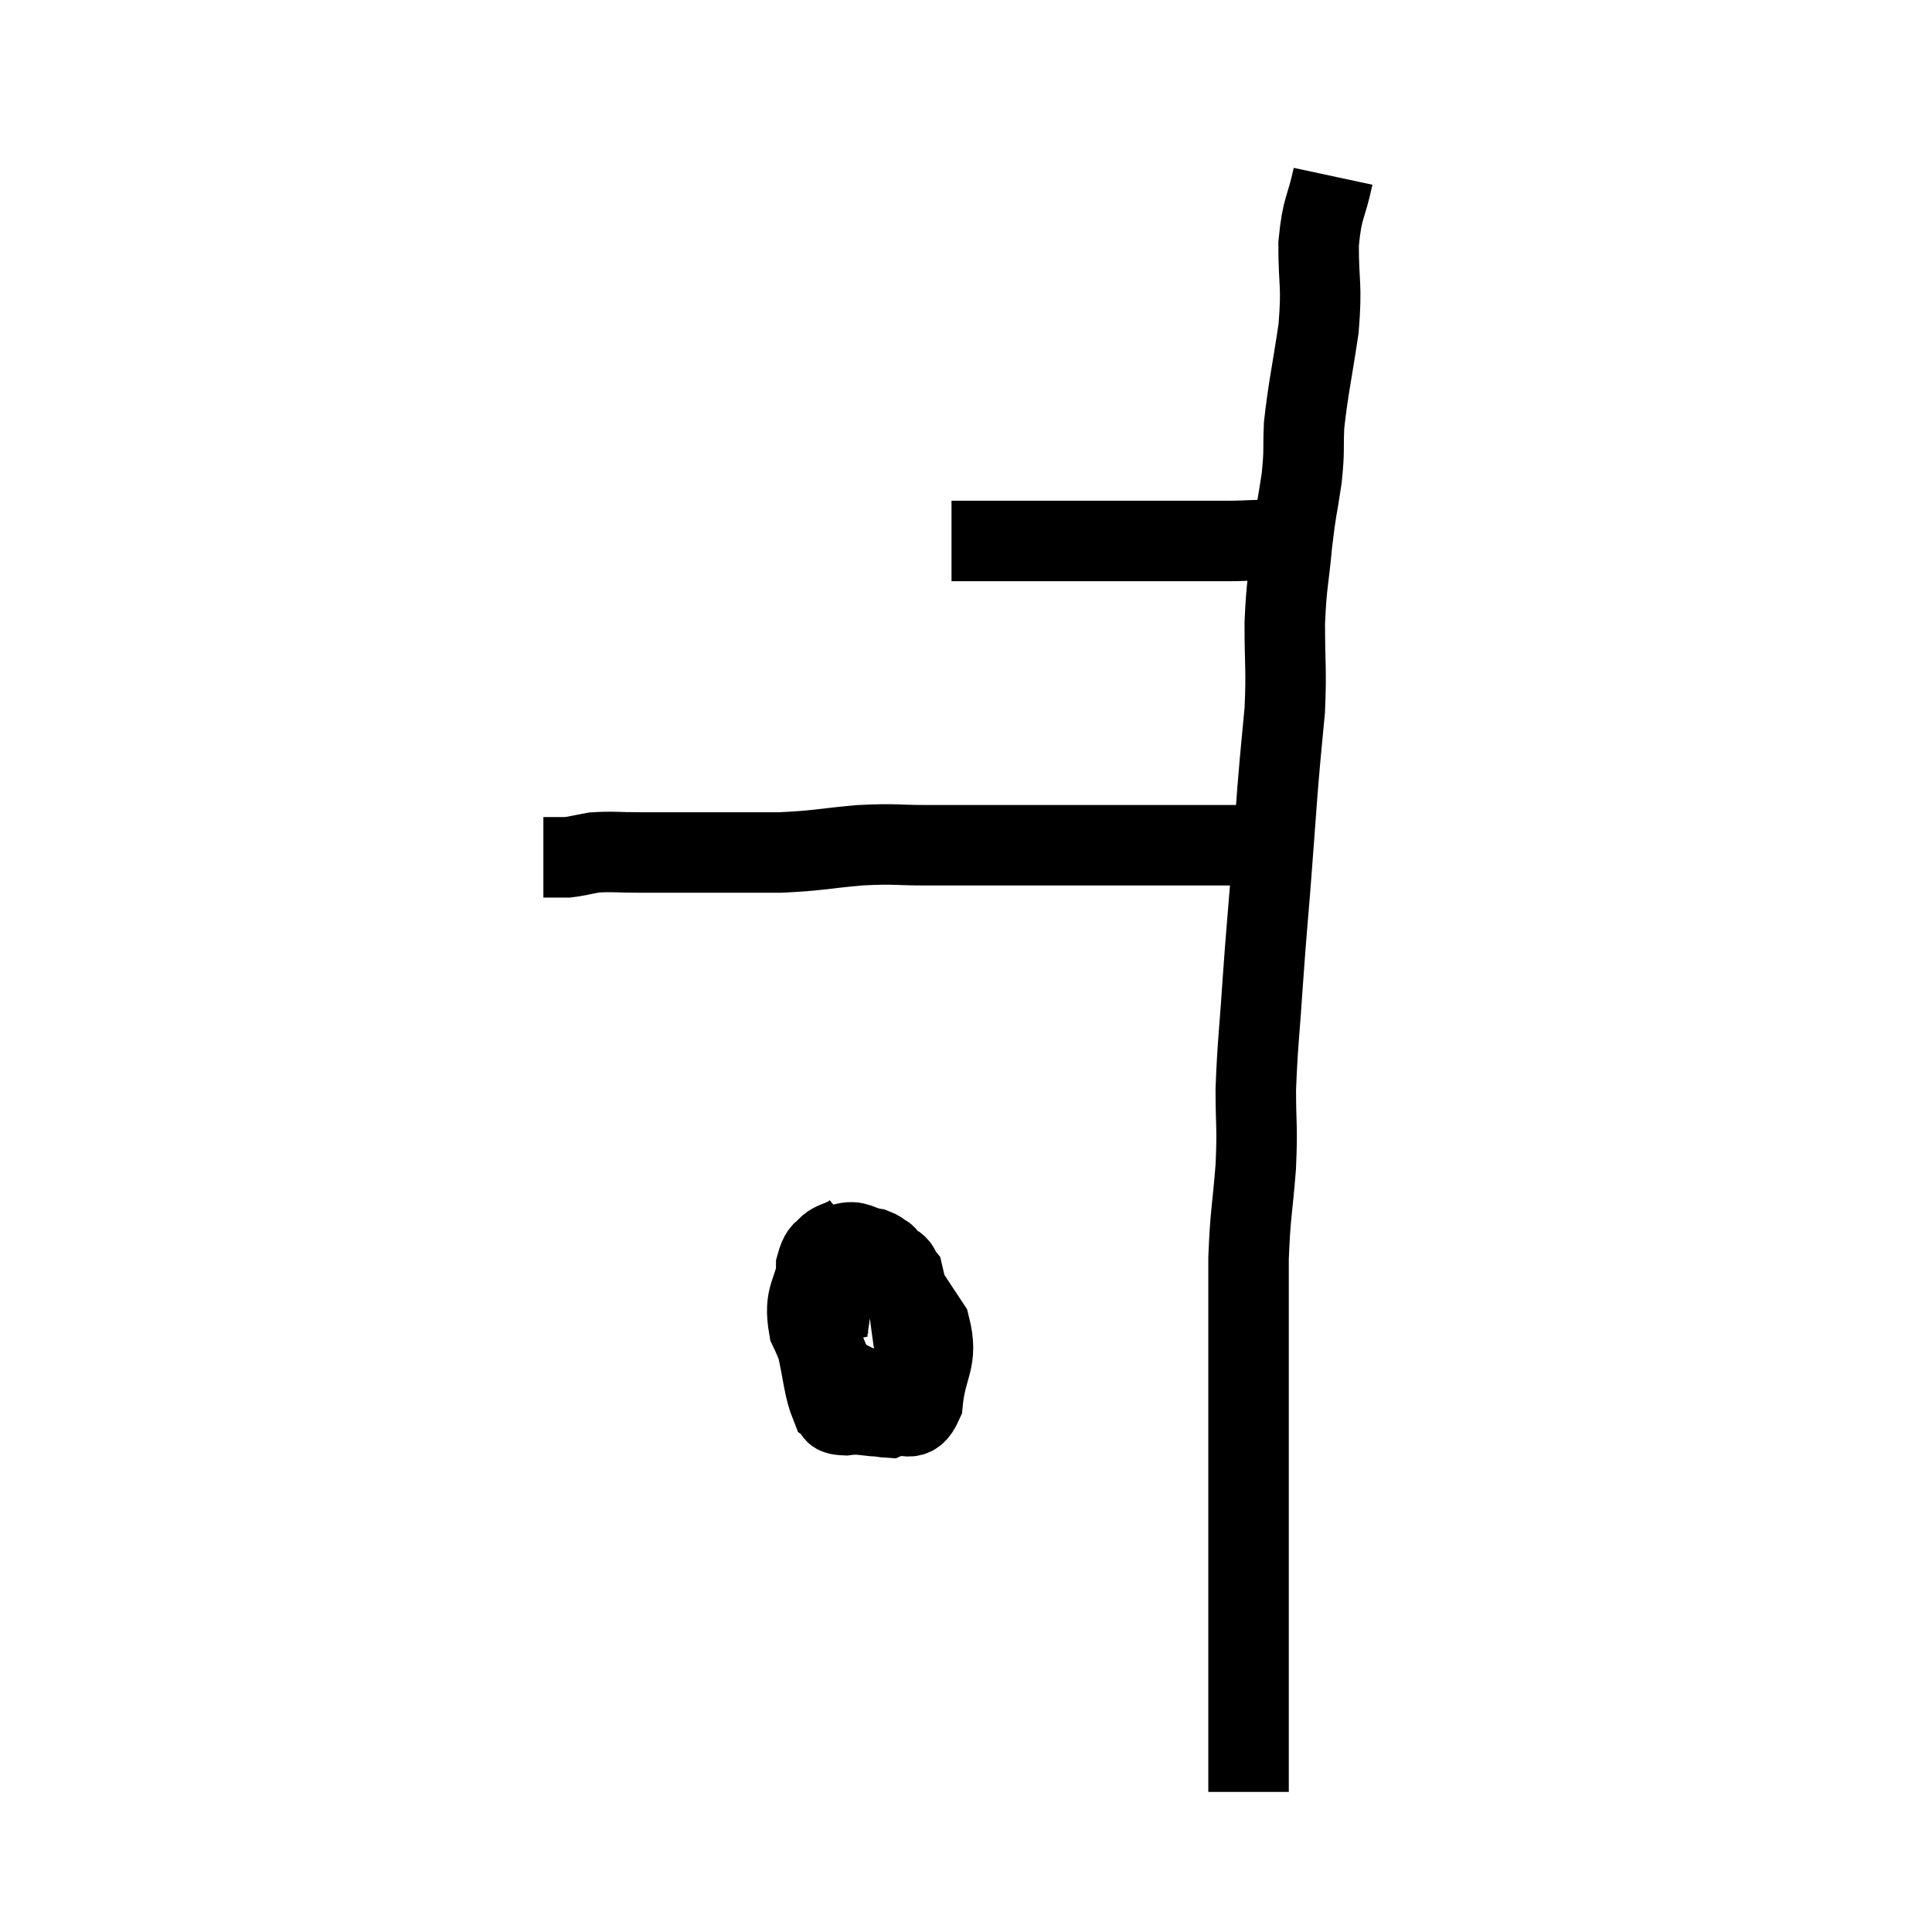 <svg width="48" height="48" viewBox="0 0 48 48" xmlns="http://www.w3.org/2000/svg"><path d="M 23.64 13.44 C 23.88 13.44, 23.7 13.44, 24.12 13.44 C 24.72 13.44, 24.825 13.44, 25.32 13.44 C 25.71 13.44, 25.635 13.44, 26.1 13.44 C 26.64 13.44, 26.565 13.44, 27.18 13.44 C 27.87 13.44, 27.915 13.44, 28.56 13.44 C 29.16 13.44, 29.265 13.44, 29.76 13.44 C 30.15 13.44, 30.075 13.44, 30.54 13.44 C 31.08 13.44, 31.185 13.395, 31.62 13.44 C 31.95 13.53, 32.085 13.575, 32.28 13.62 C 32.34 13.62, 32.37 13.62, 32.4 13.62 L 32.4 13.62" fill="none" stroke="black" stroke-width="2"></path><path d="M 33.12 4.38 C 32.94 5.22, 32.85 5.115, 32.76 6.06 C 32.76 7.11, 32.85 7.035, 32.76 8.16 C 32.58 9.36, 32.505 9.63, 32.4 10.56 C 32.37 11.22, 32.415 11.145, 32.34 11.88 C 32.22 12.69, 32.205 12.6, 32.1 13.5 C 32.01 14.49, 31.965 14.445, 31.92 15.48 C 31.92 16.56, 31.965 16.605, 31.92 17.64 C 31.83 18.63, 31.83 18.525, 31.74 19.62 C 31.65 20.82, 31.65 20.85, 31.56 22.02 C 31.47 23.16, 31.47 23.04, 31.38 24.3 C 31.29 25.68, 31.245 25.89, 31.2 27.06 C 31.2 28.02, 31.245 27.93, 31.2 28.98 C 31.11 30.12, 31.065 30.12, 31.02 31.26 C 31.02 32.4, 31.02 32.37, 31.02 33.54 C 31.02 34.74, 31.02 34.755, 31.02 35.94 C 31.02 37.11, 31.02 37.23, 31.02 38.28 C 31.02 39.21, 31.02 39.15, 31.02 40.14 C 31.02 41.19, 31.02 41.475, 31.02 42.24 C 31.02 42.72, 31.02 42.765, 31.02 43.2 C 31.02 43.59, 31.02 43.785, 31.02 43.98 C 31.02 43.98, 31.02 43.86, 31.02 43.98 C 31.02 44.22, 31.02 44.34, 31.02 44.46 C 31.02 44.46, 31.02 44.46, 31.02 44.46 C 31.02 44.46, 31.02 44.445, 31.02 44.46 L 31.02 44.52" fill="none" stroke="black" stroke-width="2"></path><path d="M 31.38 21 C 31.38 21, 31.38 21, 31.38 21 C 31.38 21, 31.38 21, 31.38 21 C 31.38 21, 31.38 21, 31.38 21 C 31.38 21, 31.38 21, 31.38 21 C 31.38 21, 31.53 21, 31.38 21 C 31.08 21, 31.245 21, 30.78 21 C 30.15 21, 30.27 21, 29.52 21 C 28.65 21, 28.695 21, 27.78 21 C 26.82 21, 26.775 21, 25.86 21 C 24.99 21, 24.825 21, 24.12 21 C 23.58 21, 23.73 21, 23.04 21 C 22.2 21, 22.275 20.955, 21.36 21 C 20.37 21.09, 20.34 21.135, 19.38 21.18 C 18.45 21.18, 18.39 21.18, 17.52 21.18 C 16.71 21.18, 16.59 21.18, 15.9 21.18 C 15.33 21.18, 15.21 21.15, 14.76 21.18 C 14.43 21.24, 14.34 21.27, 14.1 21.3 C 13.95 21.3, 13.905 21.3, 13.8 21.3 C 13.74 21.3, 13.755 21.3, 13.68 21.3 C 13.59 21.3, 13.545 21.3, 13.5 21.3 C 13.5 21.3, 13.5 21.3, 13.5 21.3 L 13.5 21.3" fill="none" stroke="black" stroke-width="2"></path><path d="M 21.24 30.6 C 20.79 30.96, 20.625 30.72, 20.34 31.32 C 20.22 32.16, 19.95 32.145, 20.1 33 C 20.52 33.87, 20.445 34.185, 20.94 34.74 C 21.51 34.98, 21.585 35.19, 22.08 35.22 C 22.5 35.04, 22.665 35.43, 22.92 34.86 C 23.01 33.9, 23.325 33.825, 23.1 32.94 C 22.56 32.13, 22.365 31.8, 22.02 31.32 C 21.87 31.17, 21.99 31.125, 21.72 31.02 C 21.33 30.96, 21.3 30.795, 20.94 30.9 C 20.61 31.17, 20.445 30.825, 20.28 31.44 C 20.28 32.4, 20.19 32.49, 20.28 33.36 C 20.46 34.14, 20.46 34.47, 20.64 34.92 C 20.82 35.04, 20.595 35.145, 21 35.16 C 21.63 35.07, 21.825 35.37, 22.26 34.98 C 22.5 34.29, 22.695 34.425, 22.74 33.6 C 22.59 32.64, 22.575 32.235, 22.44 31.68 C 22.32 31.53, 22.38 31.485, 22.2 31.38 C 21.96 31.32, 22.11 31.005, 21.72 31.26 C 21.18 31.83, 20.925 31.86, 20.64 32.4 C 20.61 32.91, 20.505 33.075, 20.58 33.42 C 20.76 33.6, 20.685 33.735, 20.94 33.78 C 21.27 33.69, 21.42 33.675, 21.6 33.6 C 21.63 33.54, 21.645 33.51, 21.66 33.48 L 21.66 33.48" fill="none" stroke="black" stroke-width="2"></path></svg>